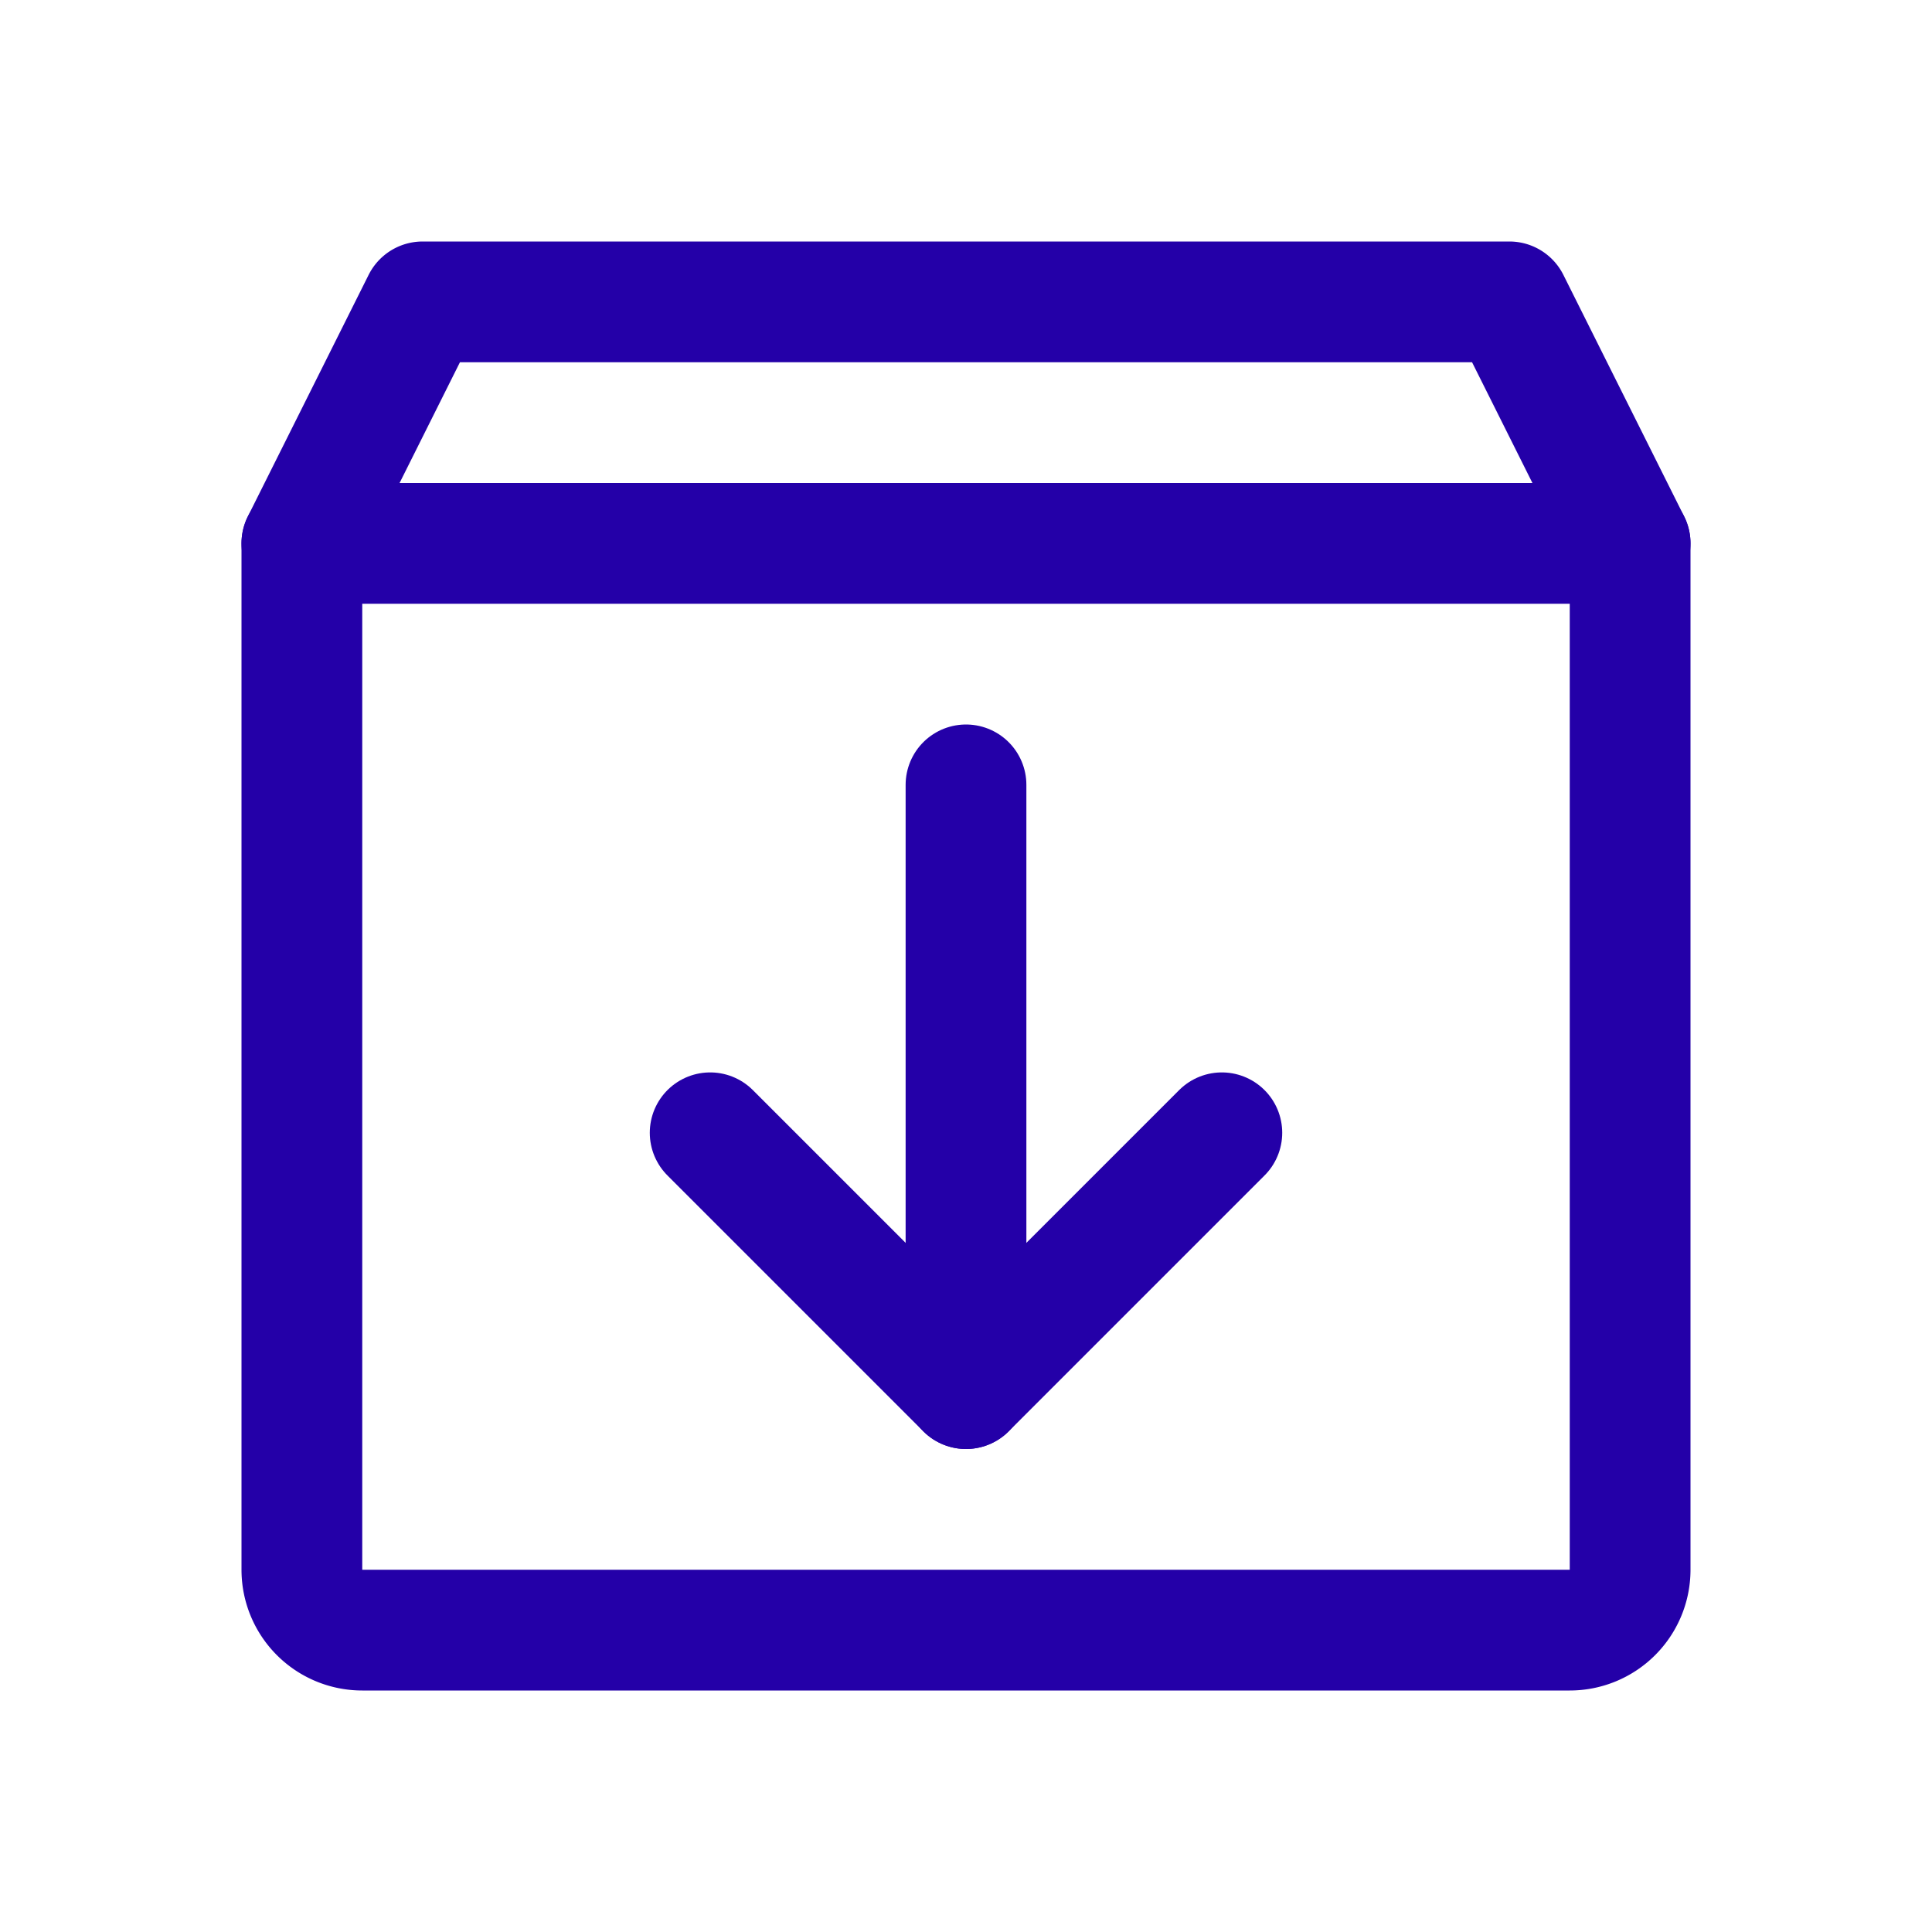 <svg xmlns="http://www.w3.org/2000/svg" width="192" height="192" fill="#2400a8" viewBox="0 0 256 256"><rect width="256" height="256" fill="none"></rect><path d="M208,216H48a8,8,0,0,1-8-8V72L56,40H200l16,32V208A8,8,0,0,1,208,216Z" fill="none" stroke="#2400a8" stroke-linecap="round" stroke-linejoin="round" stroke-width="16"></path><polyline points="94.1 150.1 128 184 161.9 150.1" fill="none" stroke="#2400a8" stroke-linecap="round" stroke-linejoin="round" stroke-width="16"></polyline><line x1="128" y1="104" x2="128" y2="184" fill="none" stroke="#2400a8" stroke-linecap="round" stroke-linejoin="round" stroke-width="16"></line><line x1="40" y1="72" x2="216" y2="72" fill="none" stroke="#2400a8" stroke-linecap="round" stroke-linejoin="round" stroke-width="16"></line></svg>